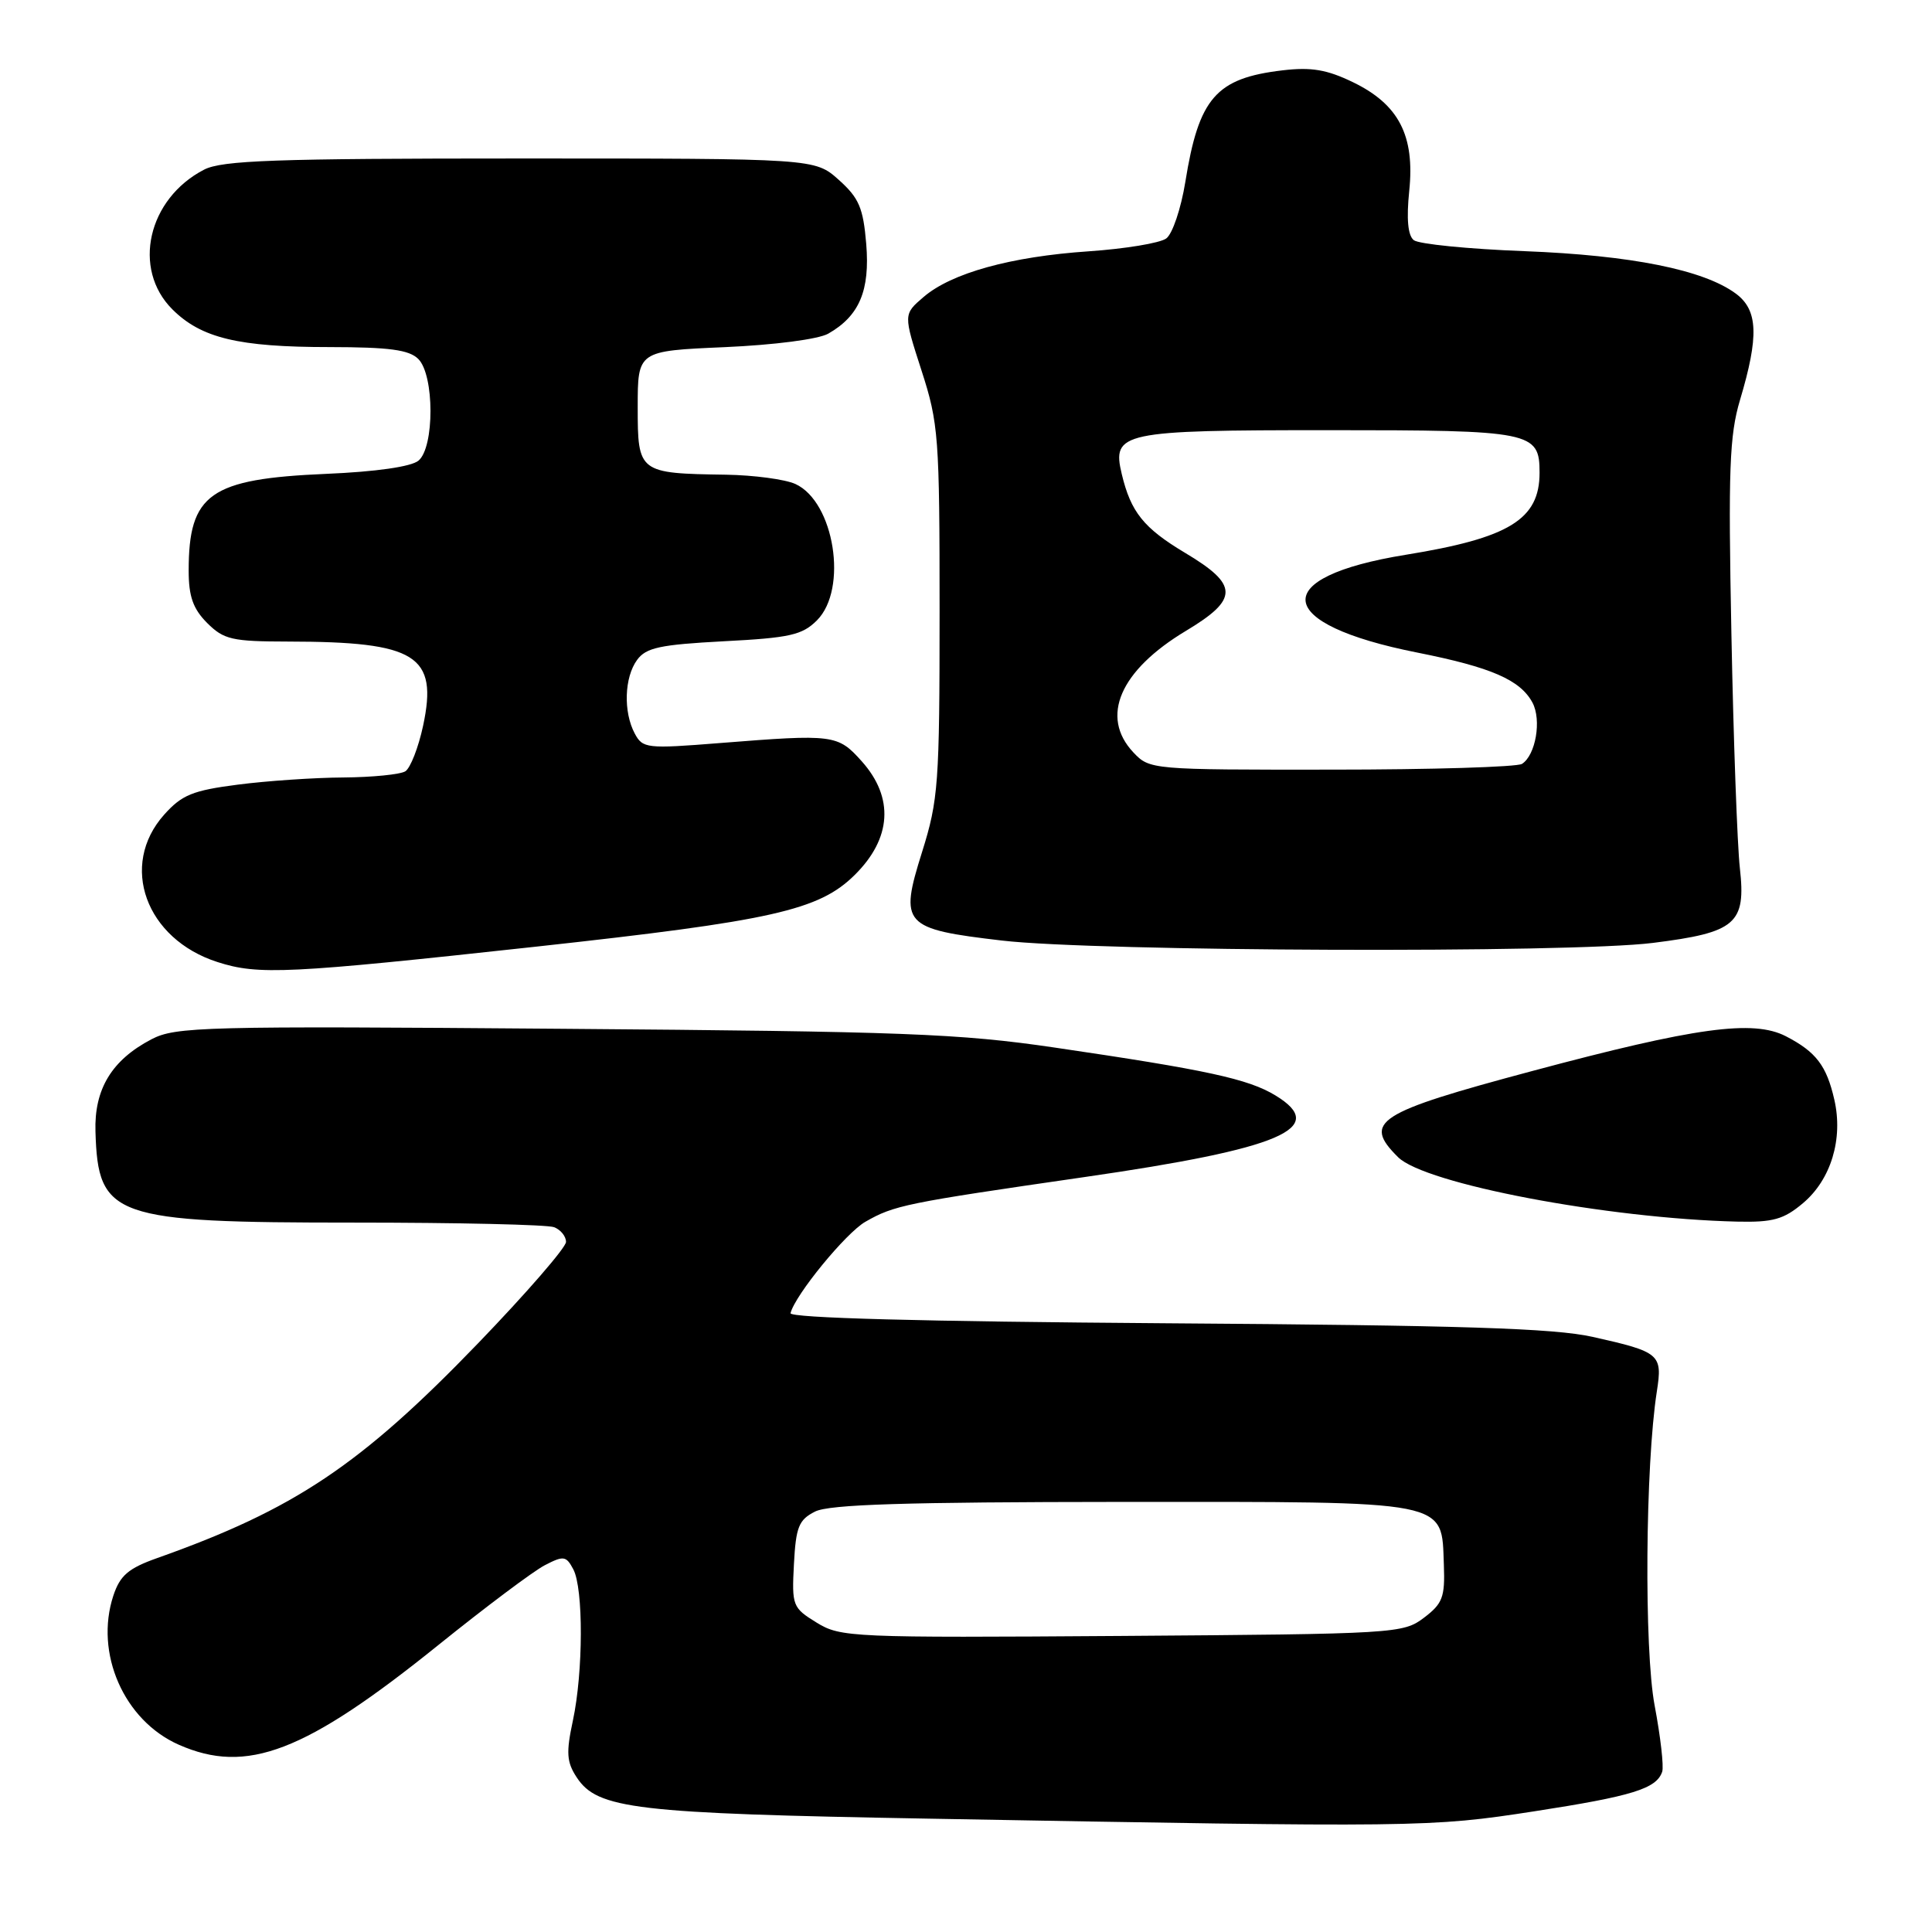 <?xml version="1.0" encoding="UTF-8" standalone="no"?>
<!DOCTYPE svg PUBLIC "-//W3C//DTD SVG 1.1//EN" "http://www.w3.org/Graphics/SVG/1.1/DTD/svg11.dtd" >
<svg xmlns="http://www.w3.org/2000/svg" xmlns:xlink="http://www.w3.org/1999/xlink" version="1.1" viewBox="0 0 256 256">
 <g >
 <path fill="currentColor"
d=" M 203.29 240.01 C 216.30 238.00 219.50 237.01 220.25 234.76 C 220.48 234.07 220.03 230.13 219.25 226.00 C 217.84 218.54 218.01 194.18 219.54 184.37 C 220.31 179.44 219.97 179.14 211.02 177.14 C 205.91 176.00 193.66 175.61 154.50 175.34 C 122.19 175.11 104.59 174.64 104.75 174.00 C 105.35 171.59 112.10 163.35 114.67 161.89 C 118.50 159.70 119.91 159.41 143.68 155.97 C 169.79 152.20 176.13 149.48 169.00 145.15 C 165.40 142.96 159.92 141.77 139.77 138.81 C 127.12 136.95 119.73 136.67 74.50 136.32 C 26.96 135.94 23.27 136.04 20.07 137.71 C 14.81 140.46 12.47 144.31 12.65 149.95 C 12.99 161.31 14.95 162.00 46.89 162.00 C 60.61 162.00 72.55 162.27 73.42 162.61 C 74.29 162.94 75.00 163.82 75.00 164.56 C 75.00 165.30 69.76 171.34 63.35 177.99 C 47.78 194.14 39.01 200.01 20.81 206.46 C 17.01 207.81 15.91 208.75 15.02 211.43 C 12.51 219.05 16.42 227.97 23.68 231.18 C 32.70 235.17 40.43 232.20 58.13 217.94 C 64.35 212.93 70.68 208.18 72.19 207.40 C 74.68 206.11 75.02 206.16 75.96 207.93 C 77.32 210.47 77.29 221.55 75.91 227.99 C 75.00 232.24 75.08 233.47 76.41 235.50 C 79.17 239.71 84.07 240.29 123.00 240.98 C 188.13 242.15 189.48 242.14 203.29 240.01 Z  M 238.90 159.43 C 242.61 156.31 244.25 150.92 243.06 145.72 C 242.03 141.20 240.64 139.38 236.64 137.31 C 232.31 135.08 224.67 136.12 203.01 141.92 C 182.37 147.44 180.52 148.63 185.25 153.33 C 188.81 156.87 212.98 161.46 230.17 161.87 C 234.92 161.98 236.35 161.58 238.90 159.43 Z  M 71.00 125.44 C 102.34 122.01 108.52 120.62 113.25 115.94 C 118.15 111.10 118.49 105.69 114.19 100.88 C 111.00 97.32 110.50 97.26 95.36 98.46 C 85.70 99.23 85.16 99.17 84.11 97.20 C 82.58 94.34 82.72 89.76 84.42 87.44 C 85.61 85.81 87.46 85.42 95.92 84.97 C 104.64 84.52 106.30 84.15 108.25 82.20 C 112.39 78.05 110.56 66.49 105.39 64.13 C 104.02 63.51 99.89 62.96 96.20 62.90 C 84.62 62.73 84.50 62.64 84.50 53.95 C 84.50 46.50 84.50 46.50 96.00 46.00 C 102.61 45.71 108.46 44.95 109.75 44.21 C 113.87 41.86 115.29 38.50 114.78 32.32 C 114.38 27.53 113.82 26.23 111.14 23.83 C 107.97 21.00 107.97 21.00 68.93 21.00 C 36.43 21.00 29.42 21.25 27.04 22.48 C 19.58 26.34 17.47 35.62 22.83 40.98 C 26.65 44.80 31.59 45.99 43.68 45.99 C 51.59 46.00 54.21 46.35 55.43 47.57 C 57.57 49.71 57.58 59.27 55.45 61.04 C 54.48 61.84 49.83 62.51 43.20 62.79 C 27.81 63.45 25.00 65.43 25.00 75.61 C 25.00 79.03 25.58 80.67 27.45 82.55 C 29.66 84.75 30.74 85.00 38.20 85.01 C 55.19 85.03 58.06 86.83 56.06 96.18 C 55.44 99.06 54.38 101.77 53.71 102.20 C 53.05 102.62 49.35 102.99 45.50 103.02 C 41.65 103.04 35.35 103.47 31.50 103.97 C 25.53 104.74 24.10 105.32 21.75 107.95 C 15.76 114.66 19.30 124.43 28.83 127.48 C 34.25 129.22 38.12 129.03 71.00 125.44 Z  M 219.02 124.94 C 230.03 123.56 231.37 122.41 230.54 115.02 C 230.20 111.99 229.69 98.03 229.42 84.00 C 228.99 62.23 229.16 57.70 230.56 53.00 C 233.09 44.54 232.95 41.08 230.00 38.90 C 225.73 35.75 216.16 33.83 202.00 33.28 C 194.57 33.00 187.97 32.34 187.33 31.82 C 186.55 31.20 186.35 29.01 186.73 25.31 C 187.49 17.97 185.35 13.83 179.27 10.89 C 175.82 9.22 173.75 8.87 169.95 9.32 C 161.12 10.36 158.85 12.97 157.06 24.12 C 156.49 27.63 155.36 31.00 154.53 31.60 C 153.70 32.21 149.08 32.97 144.26 33.30 C 133.93 34.00 126.07 36.18 122.37 39.36 C 119.70 41.65 119.70 41.65 122.10 49.08 C 124.37 56.09 124.50 57.87 124.50 81.00 C 124.50 103.84 124.34 106.00 122.18 112.89 C 119.15 122.54 119.64 123.09 132.78 124.63 C 145.34 126.09 207.99 126.32 219.02 124.94 Z  M 108.20 215.00 C 105.02 213.04 104.91 212.77 105.20 207.26 C 105.46 202.32 105.84 201.38 108.00 200.29 C 109.88 199.34 119.98 199.03 148.64 199.01 C 192.54 199.00 190.99 198.69 191.32 207.38 C 191.48 211.63 191.15 212.49 188.68 214.36 C 185.93 216.45 184.91 216.51 148.68 216.77 C 112.81 217.02 111.38 216.96 108.20 215.00 Z  M 150.17 99.69 C 145.74 94.97 148.39 88.85 157.13 83.60 C 164.17 79.38 164.15 77.50 157.02 73.25 C 151.54 69.97 149.84 67.85 148.64 62.82 C 147.31 57.27 148.58 57.00 176.00 57.00 C 203.03 57.00 204.00 57.19 204.00 62.64 C 204.00 68.83 199.98 71.29 186.28 73.51 C 167.96 76.47 168.68 82.68 187.80 86.47 C 197.61 88.42 201.44 90.09 203.06 93.10 C 204.29 95.41 203.49 100.06 201.67 101.22 C 201.03 101.63 189.67 101.98 176.42 101.98 C 152.54 102.00 152.33 101.98 150.17 99.69 Z "/>
</g>
</svg>